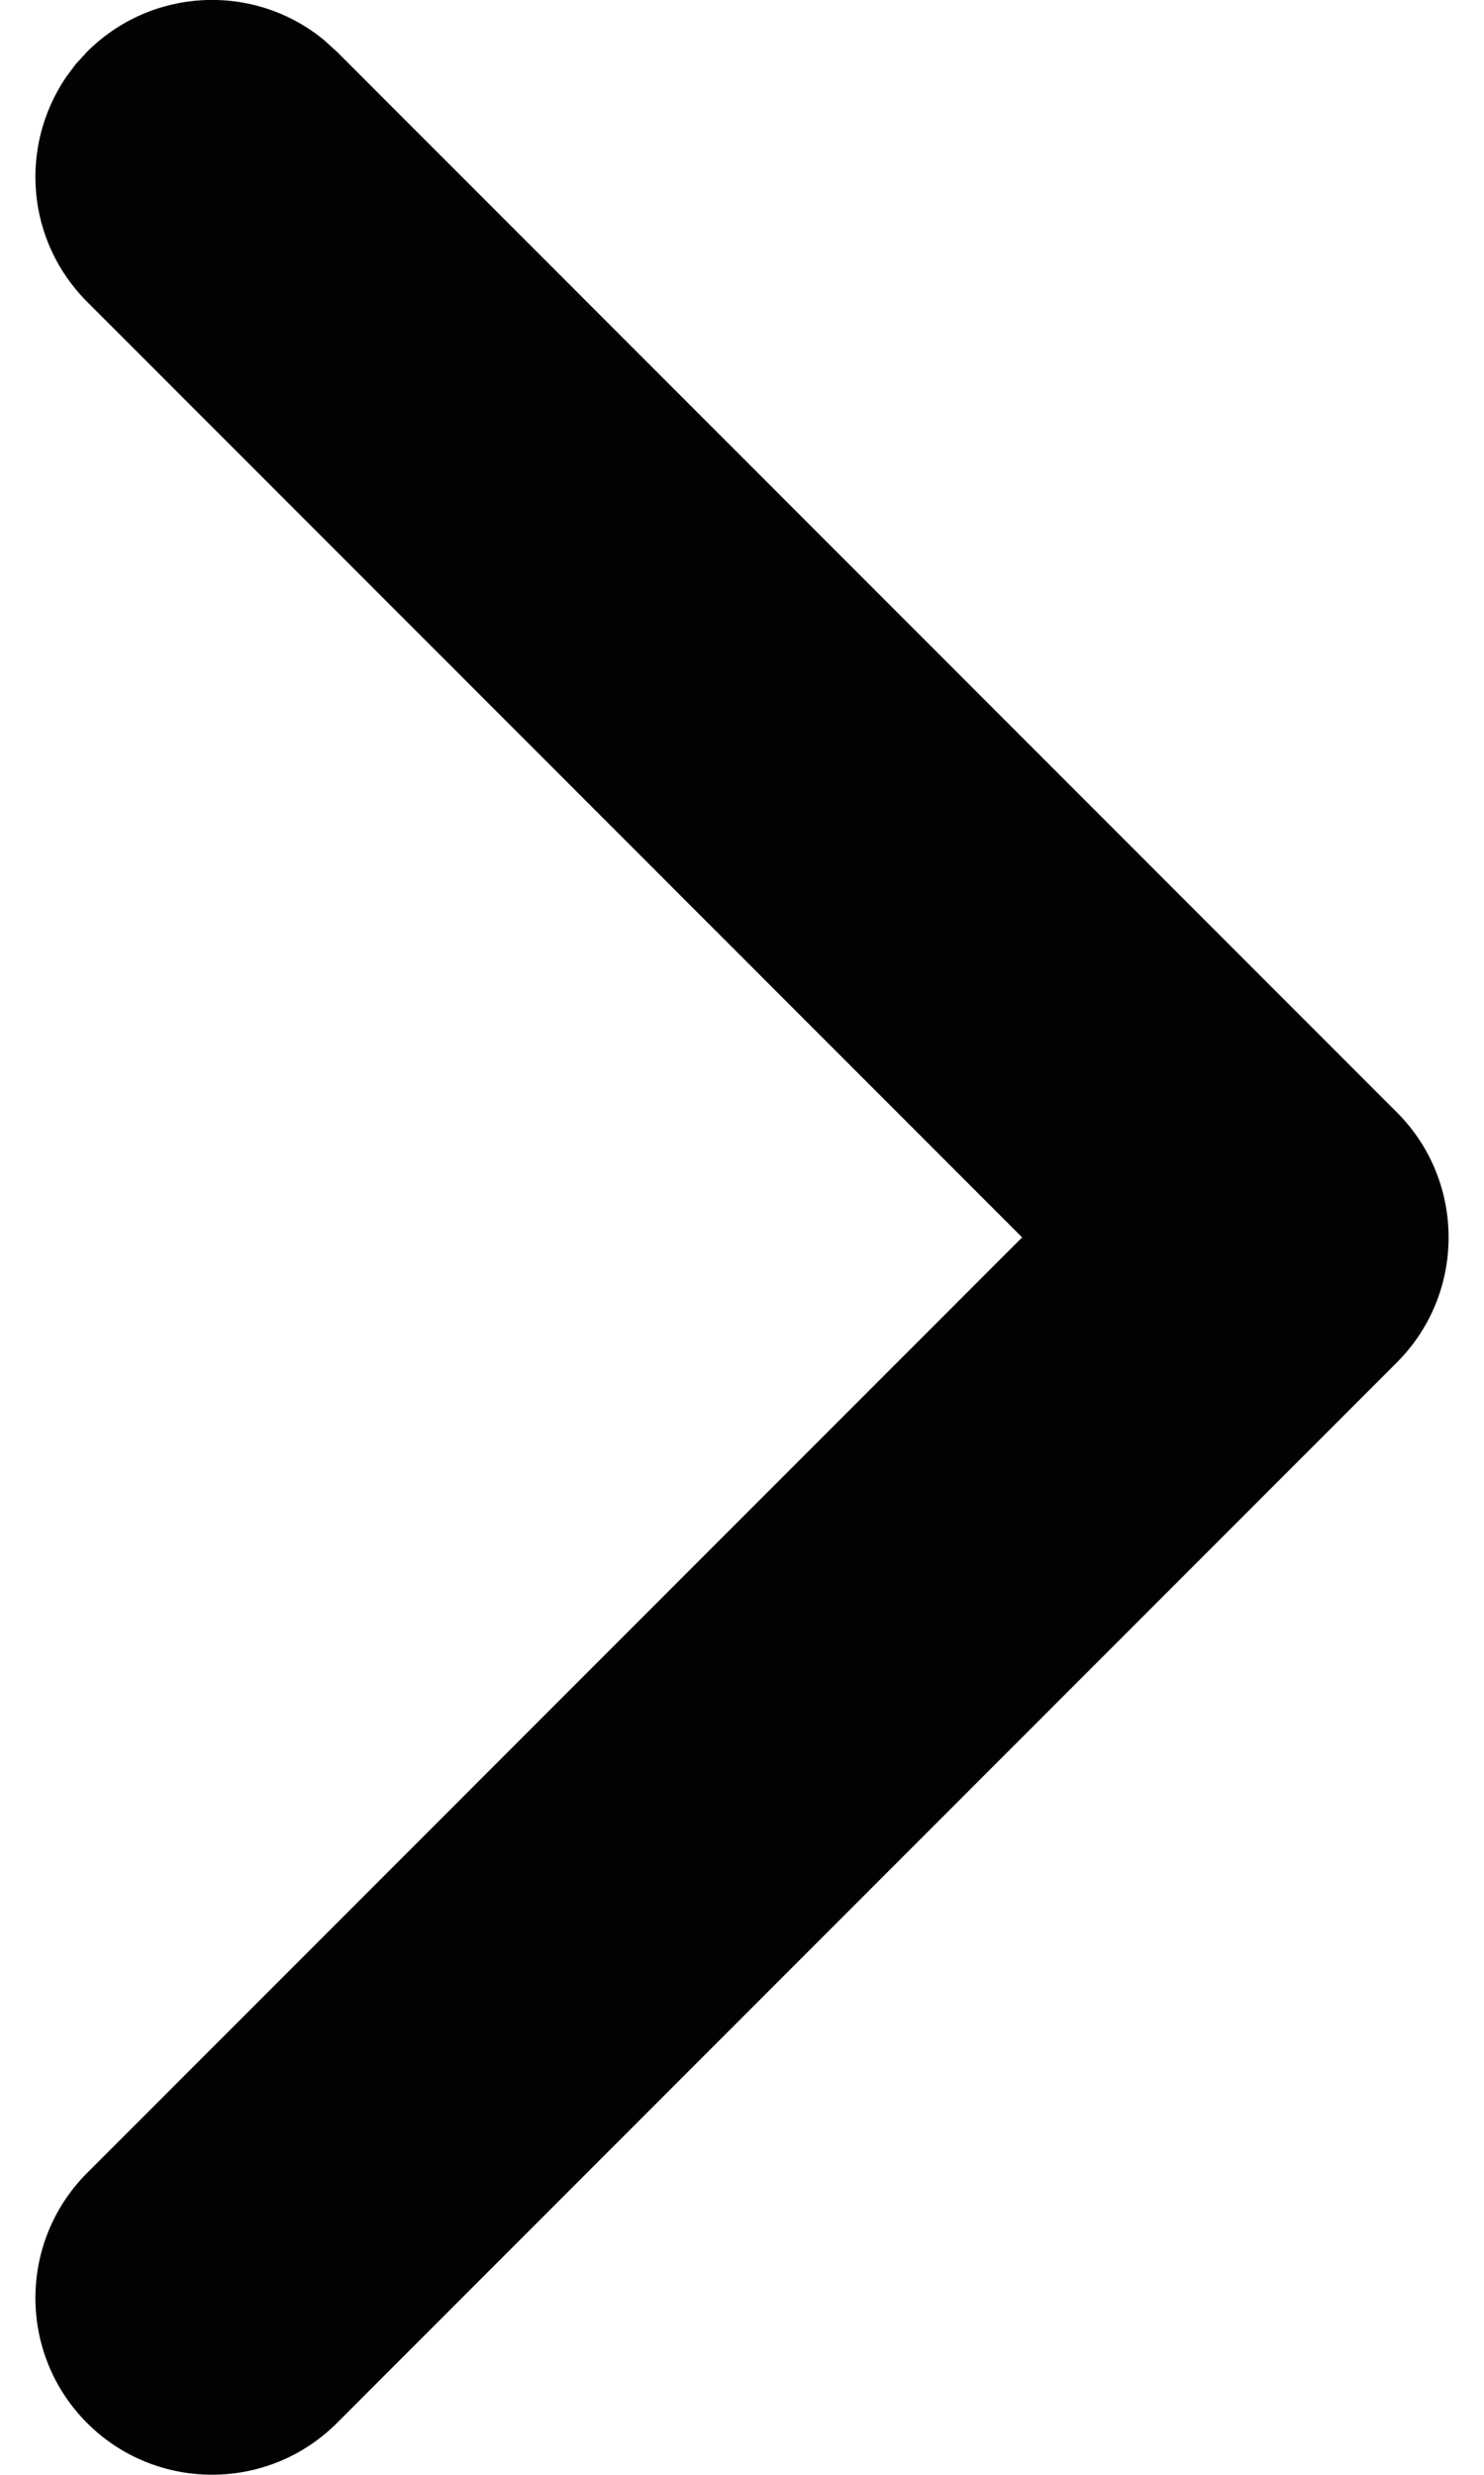 <?xml version="1.0" encoding="UTF-8" standalone="no"?>
<svg
   xmlns:dc="http://purl.org/dc/elements/1.1/"
   xmlns:cc="http://creativecommons.org/ns#"
   xmlns:rdf="http://www.w3.org/1999/02/22-rdf-syntax-ns#"
   xmlns:svg="http://www.w3.org/2000/svg"
   xmlns="http://www.w3.org/2000/svg"
   width="60"
   height="100"
   viewBox="0 0 60 100"
   version="1.1"
   id="svg11">
  <defs
     id="defs15" />
  <title
     id="title2">chevron next_10</title>
  <g
     id="Icons"
     stroke="none"
     stroke-width="1"
     fill="none"
     fill-rule="evenodd"
     transform="matrix(10.204,0,0,10.204,-6.224,-7.653)">
    <g
       transform="translate(-138,-86)"
       fill="#020202"
       fill-rule="nonzero"
       id="Chevrons">
      <g
         transform="translate(47.75,78.75)"
         id="g7">
        <g
           id="next"
           transform="translate(1)">
          <g
             id="chevron-next_10"
             transform="translate(90,8)">
            <path
               d="M 0.16,0.254 0.122,0.305 c -0.188,0.277 -0.157,0.65 0.083,0.89 L 3.91,4.9 0.205,8.605 c -0.273,0.273 -0.273,0.717 -1.2e-6,0.99 0.273,0.273 0.717,0.273 0.99,0 l 4.2,-4.2 c 0.273,-0.273 0.273,-0.717 0,-0.99 l -4.2,-4.2 -0.053,-0.048 C 0.865,-0.069 0.46,-0.05 0.205,0.205 Z"
               id="Shape-Copy-4" />
          </g>
        </g>
      </g>
    </g>
  </g>
</svg>
